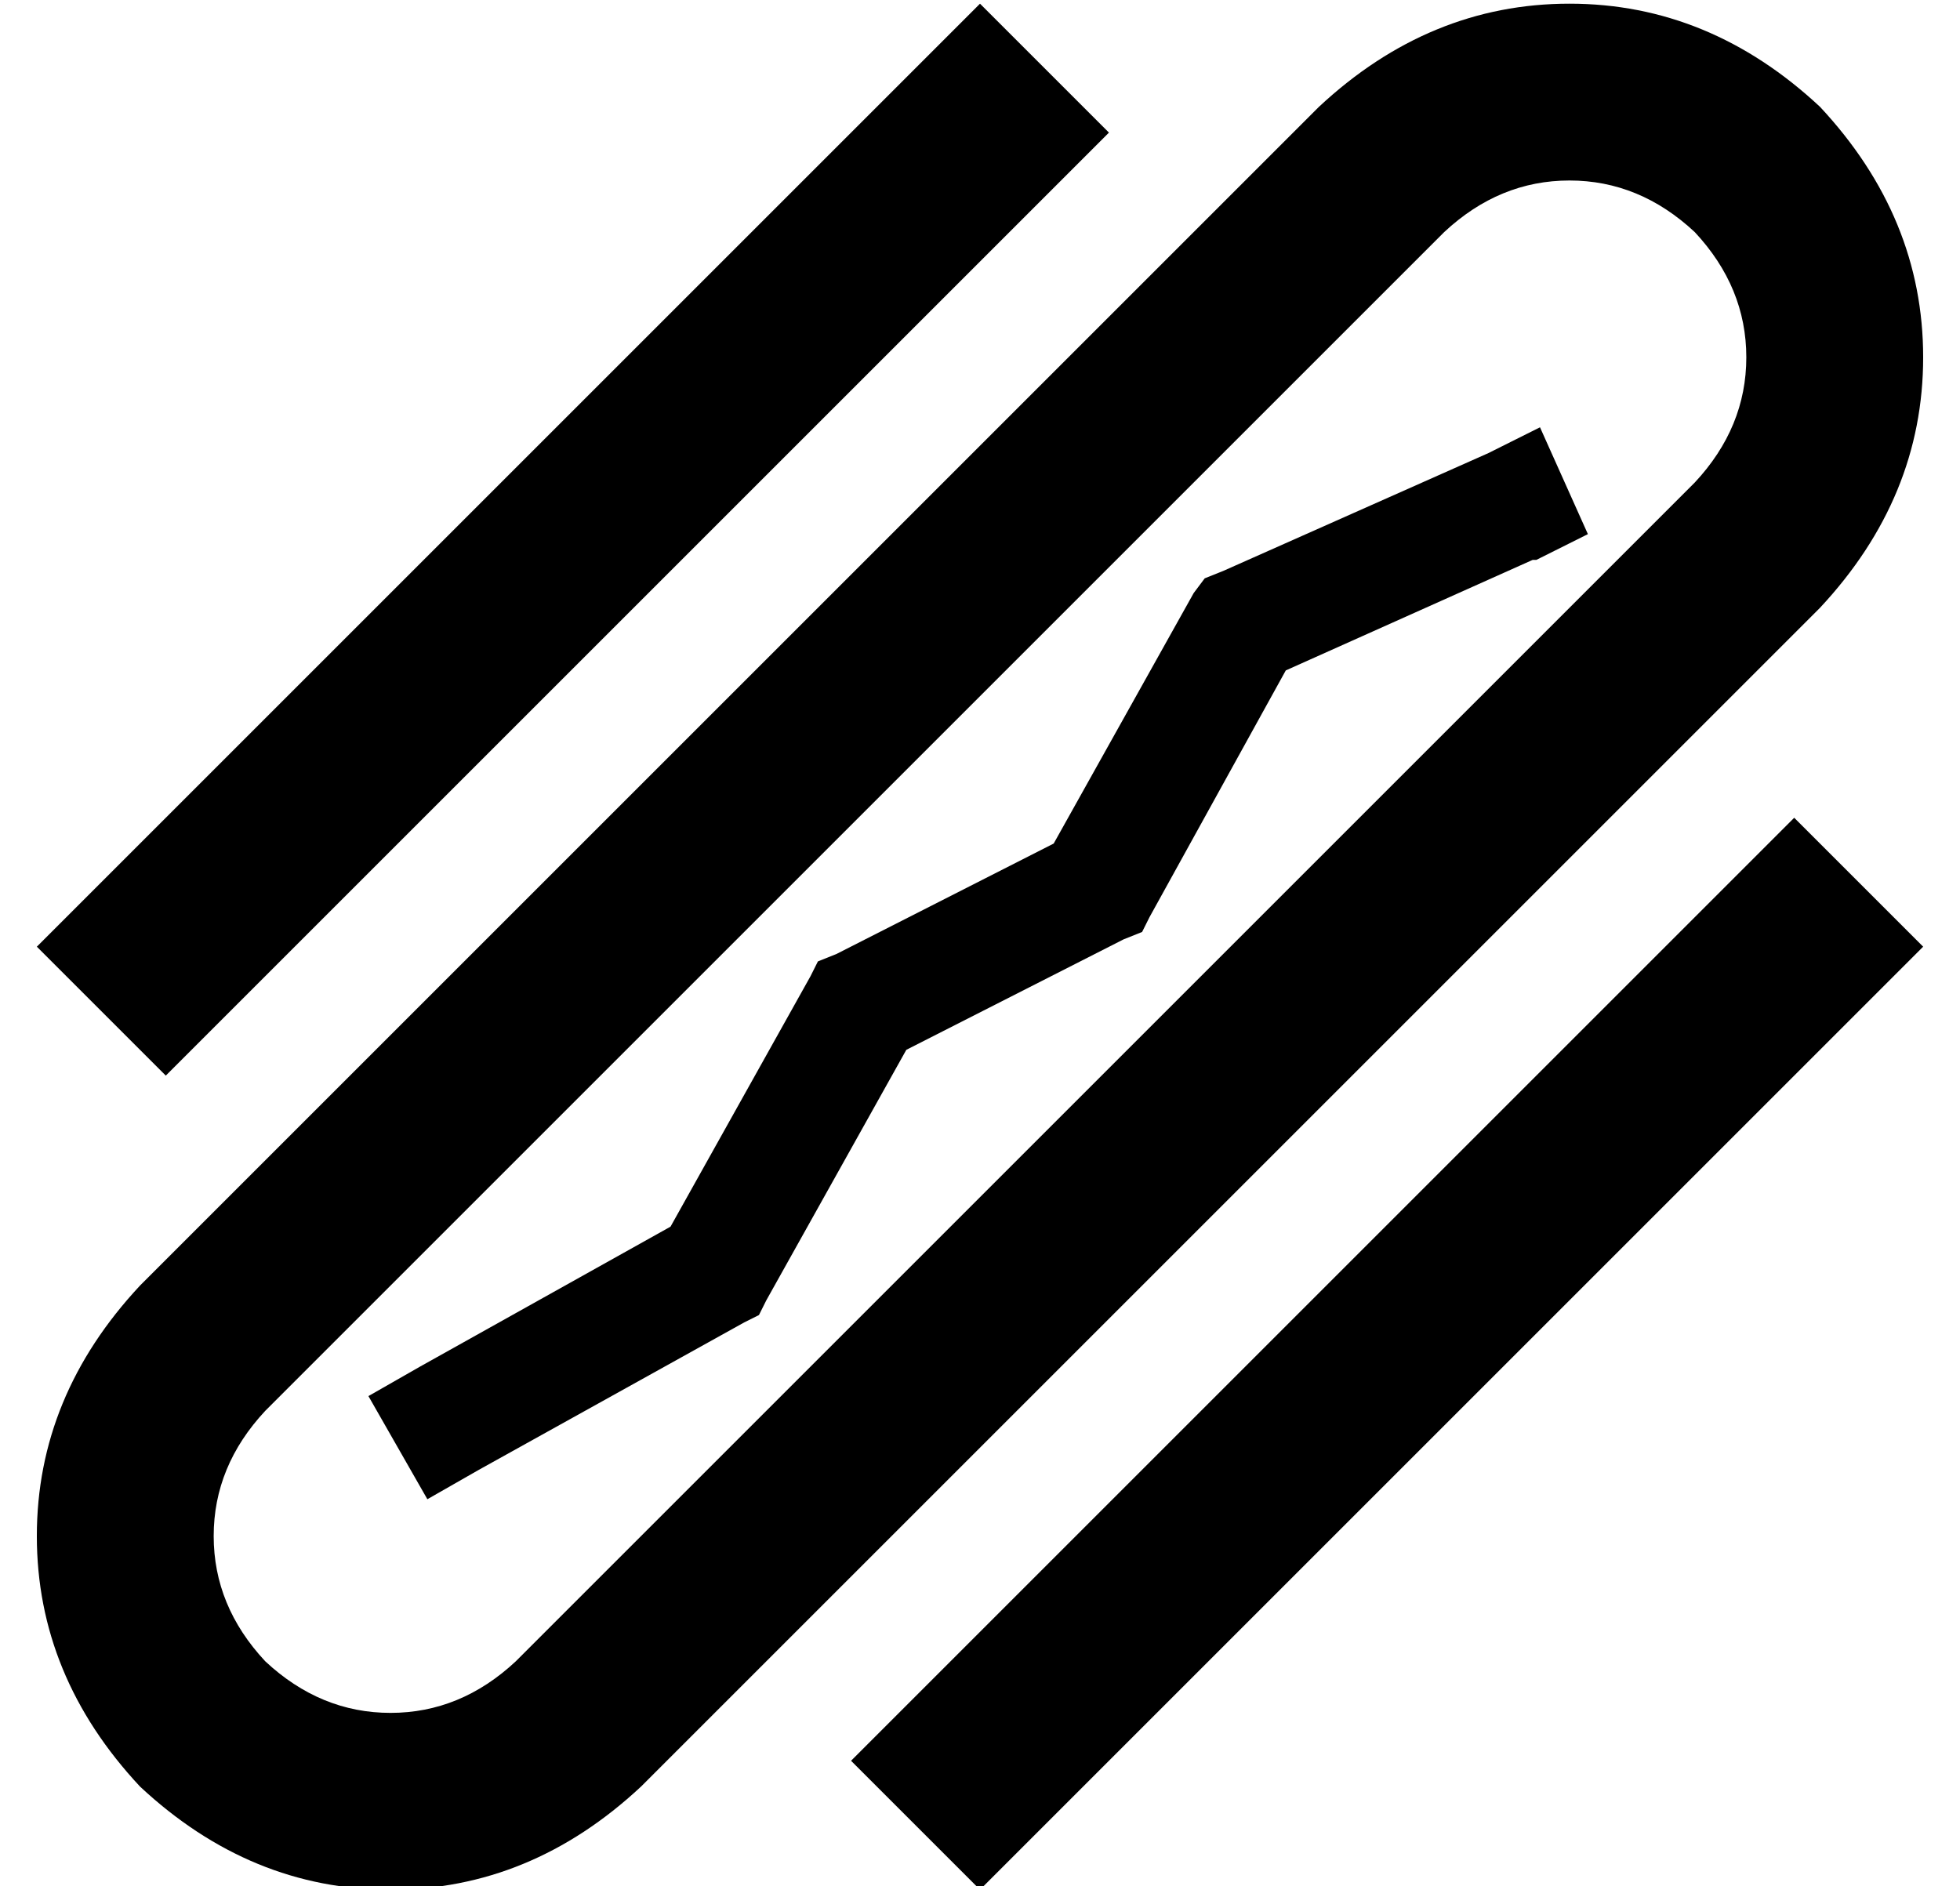 <?xml version="1.0" standalone="no"?>
<!DOCTYPE svg PUBLIC "-//W3C//DTD SVG 1.1//EN" "http://www.w3.org/Graphics/SVG/1.1/DTD/svg11.dtd" >
<svg xmlns="http://www.w3.org/2000/svg" xmlns:xlink="http://www.w3.org/1999/xlink" version="1.1" viewBox="-10 -40 532 512">
   <path fill="currentColor"
d="M450 91l-320 320l320 -320l-320 320q-15 14 -34 14t-34 -14q-14 -15 -14 -34t14 -34l320 -320v0q15 -14 34 -14t34 14q14 15 14 34t-14 34v0zM484 125q28 -30 28 -68v0v0q0 -38 -28 -68q-30 -28 -68 -28t-68 28l-320 320v0q-28 30 -28 68t28 68q30 28 68 28t68 -28
l320 -320v0zM477 182l-256 256l256 -256l-256 256l35 35v0l256 -256v0l-35 -35v0zM35 252l256 -256l-256 256l256 -256l-35 -35v0l-256 256v0l35 35v0zM407 112l14 -7l-14 7l14 -7l-13 -29v0l-14 7v0l-72 32v0l-5 2v0l-3 4v0l-38 68v0l-59 30v0l-5 2v0l-2 4v0l-38 68v0
l-68 38v0l-14 8v0l16 28v0l14 -8v0l72 -40v0l4 -2v0l2 -4v0l38 -68v0l59 -30v0l5 -2v0l2 -4v0l37 -67v0l67 -30h1z" />
</svg>
